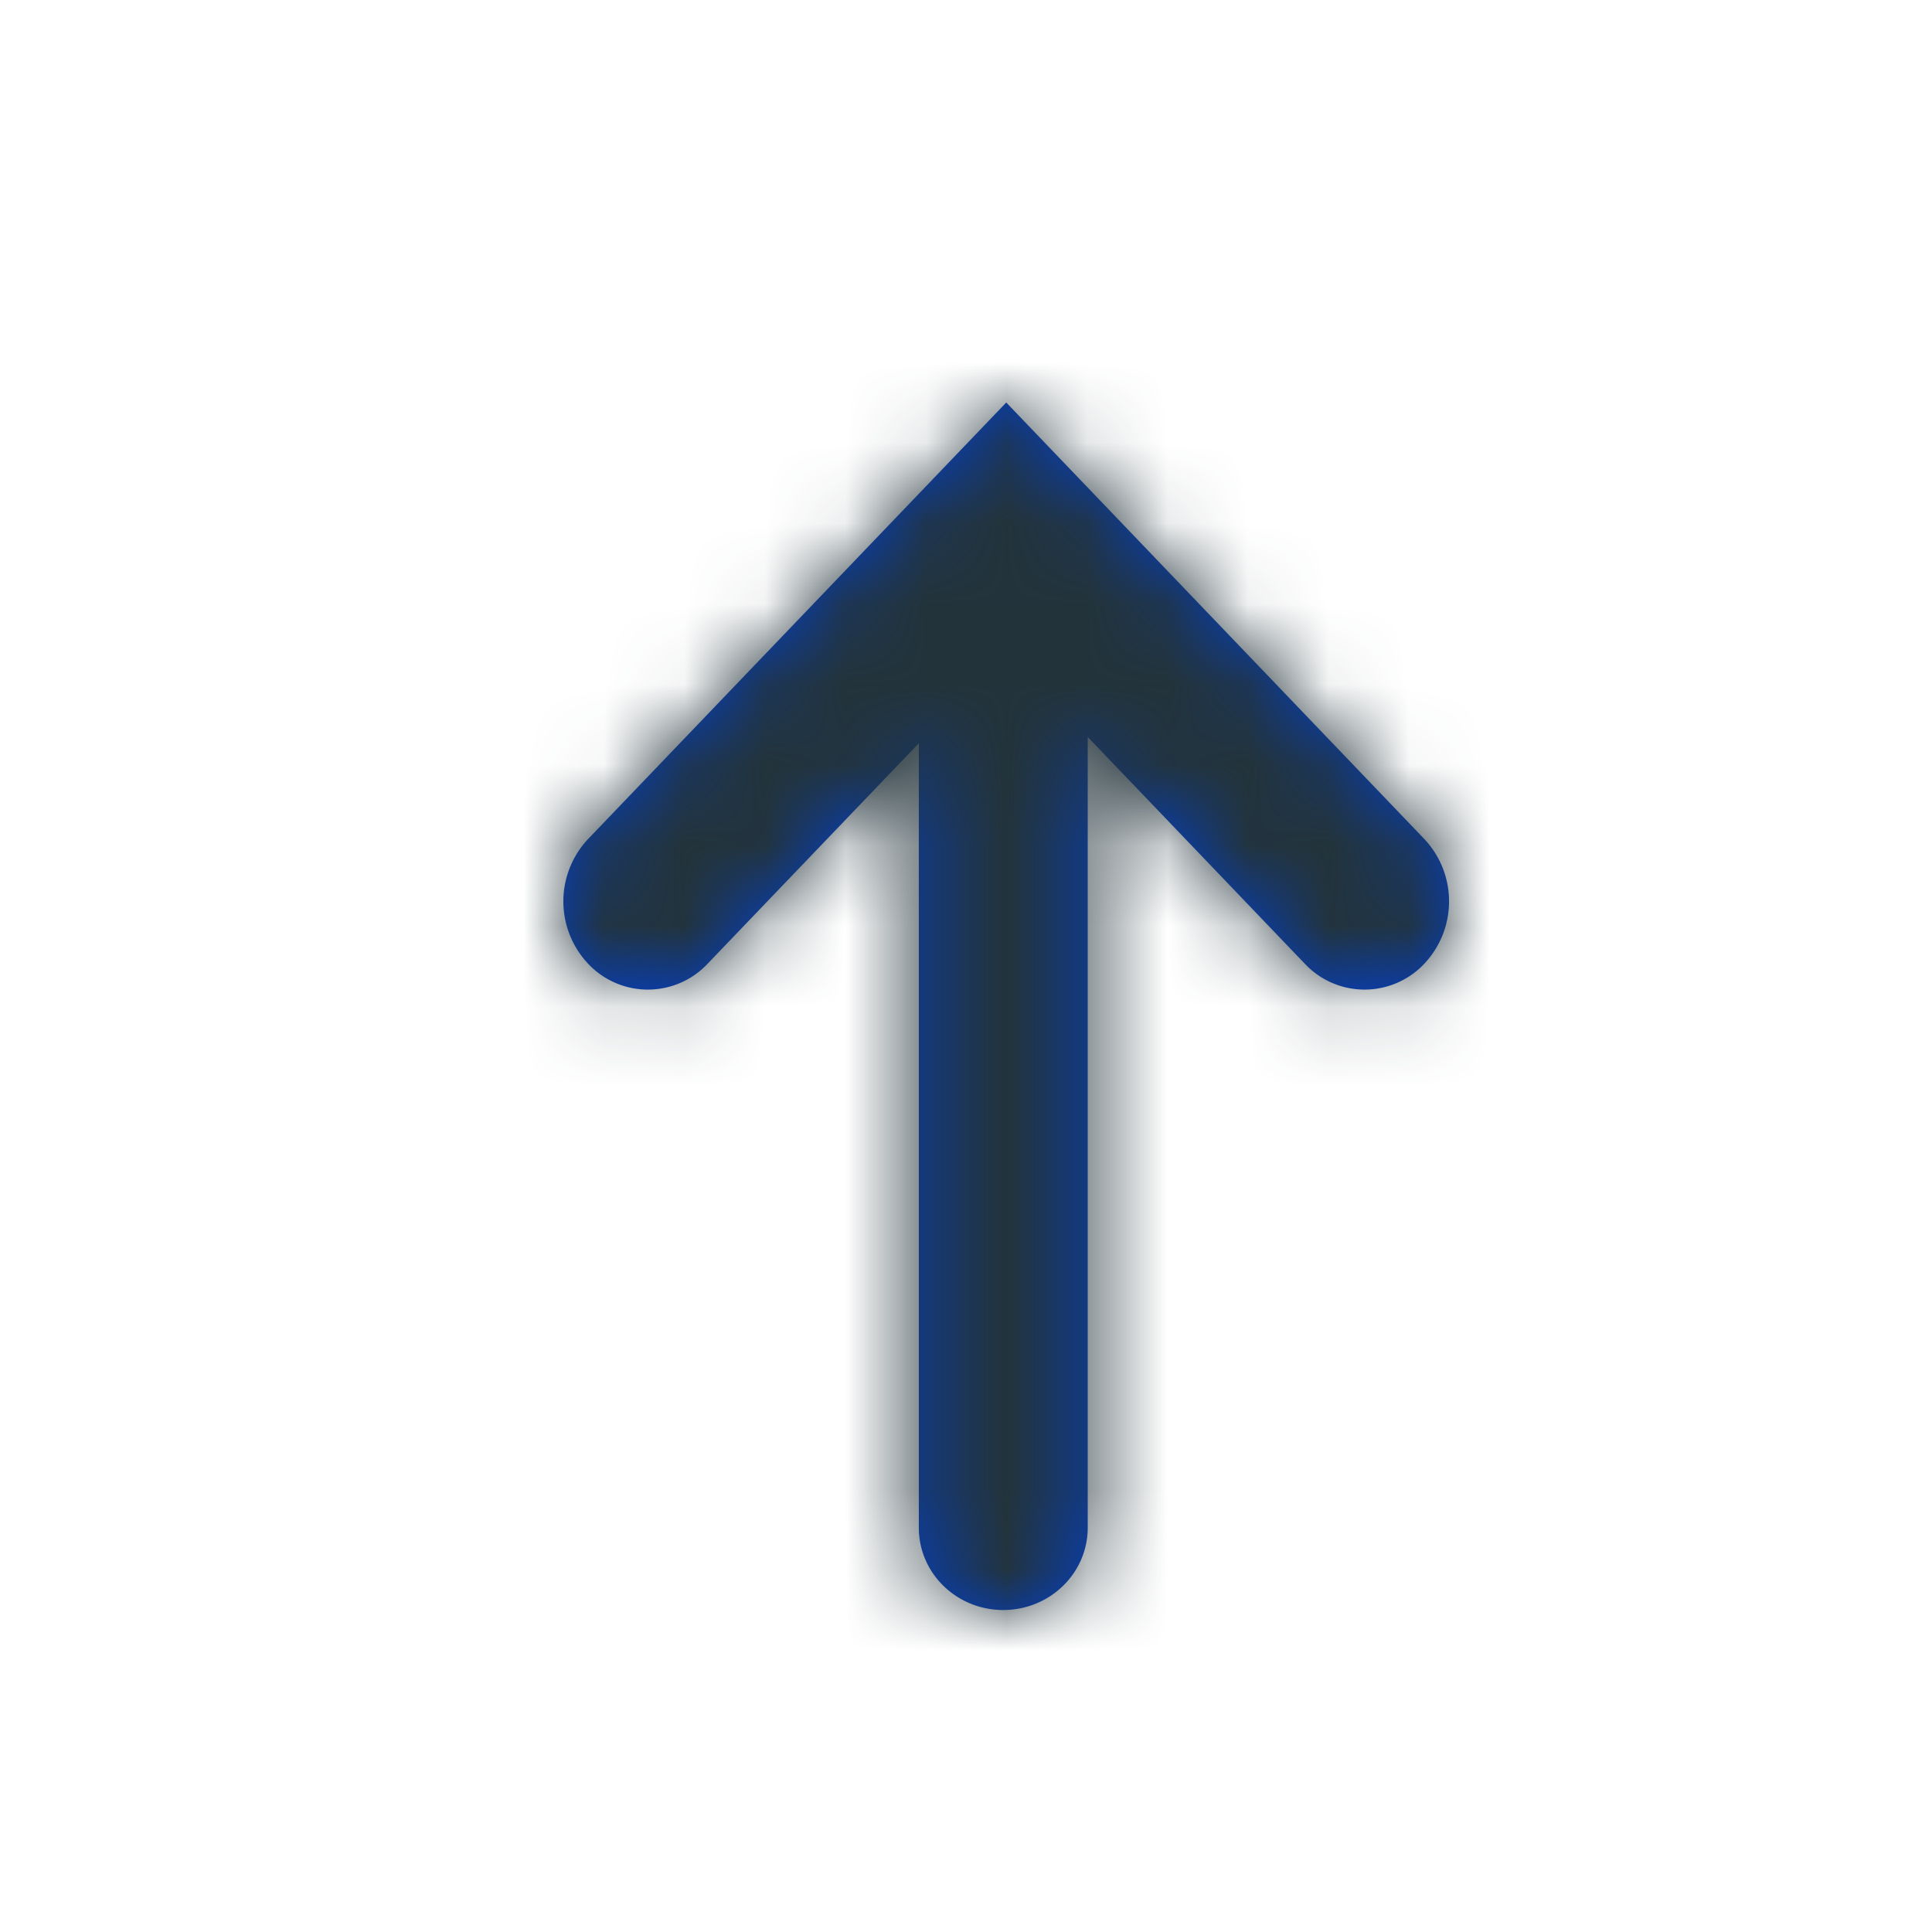 <svg xmlns="http://www.w3.org/2000/svg" xmlns:xlink="http://www.w3.org/1999/xlink" width="24" height="24" viewBox="0 0 24 24">
    <defs>
        <path id="a" d="M13.512 9.155v9.823c0 .565-.47 1.022-1.05 1.022-.579 0-1.048-.457-1.048-1.022V9.233L8.79 11.972a1.018 1.018 0 0 1-1.484 0 1.13 1.13 0 0 1 0-1.55L12.5 5l5.193 5.422a1.13 1.13 0 0 1 0 1.55 1.018 1.018 0 0 1-1.484 0l-2.697-2.817z"/>
    </defs>
    <g fill="none" fill-rule="evenodd">
        <mask id="b" fill="#fff">
            <use xlink:href="#a"/>
        </mask>
        <use fill="#0340C7" fill-rule="nonzero" xlink:href="#a"/>
        <g fill="#23333A" mask="url(#b)">
            <path d="M0 0h24v24H0z"/>
        </g>
    </g>
</svg>
